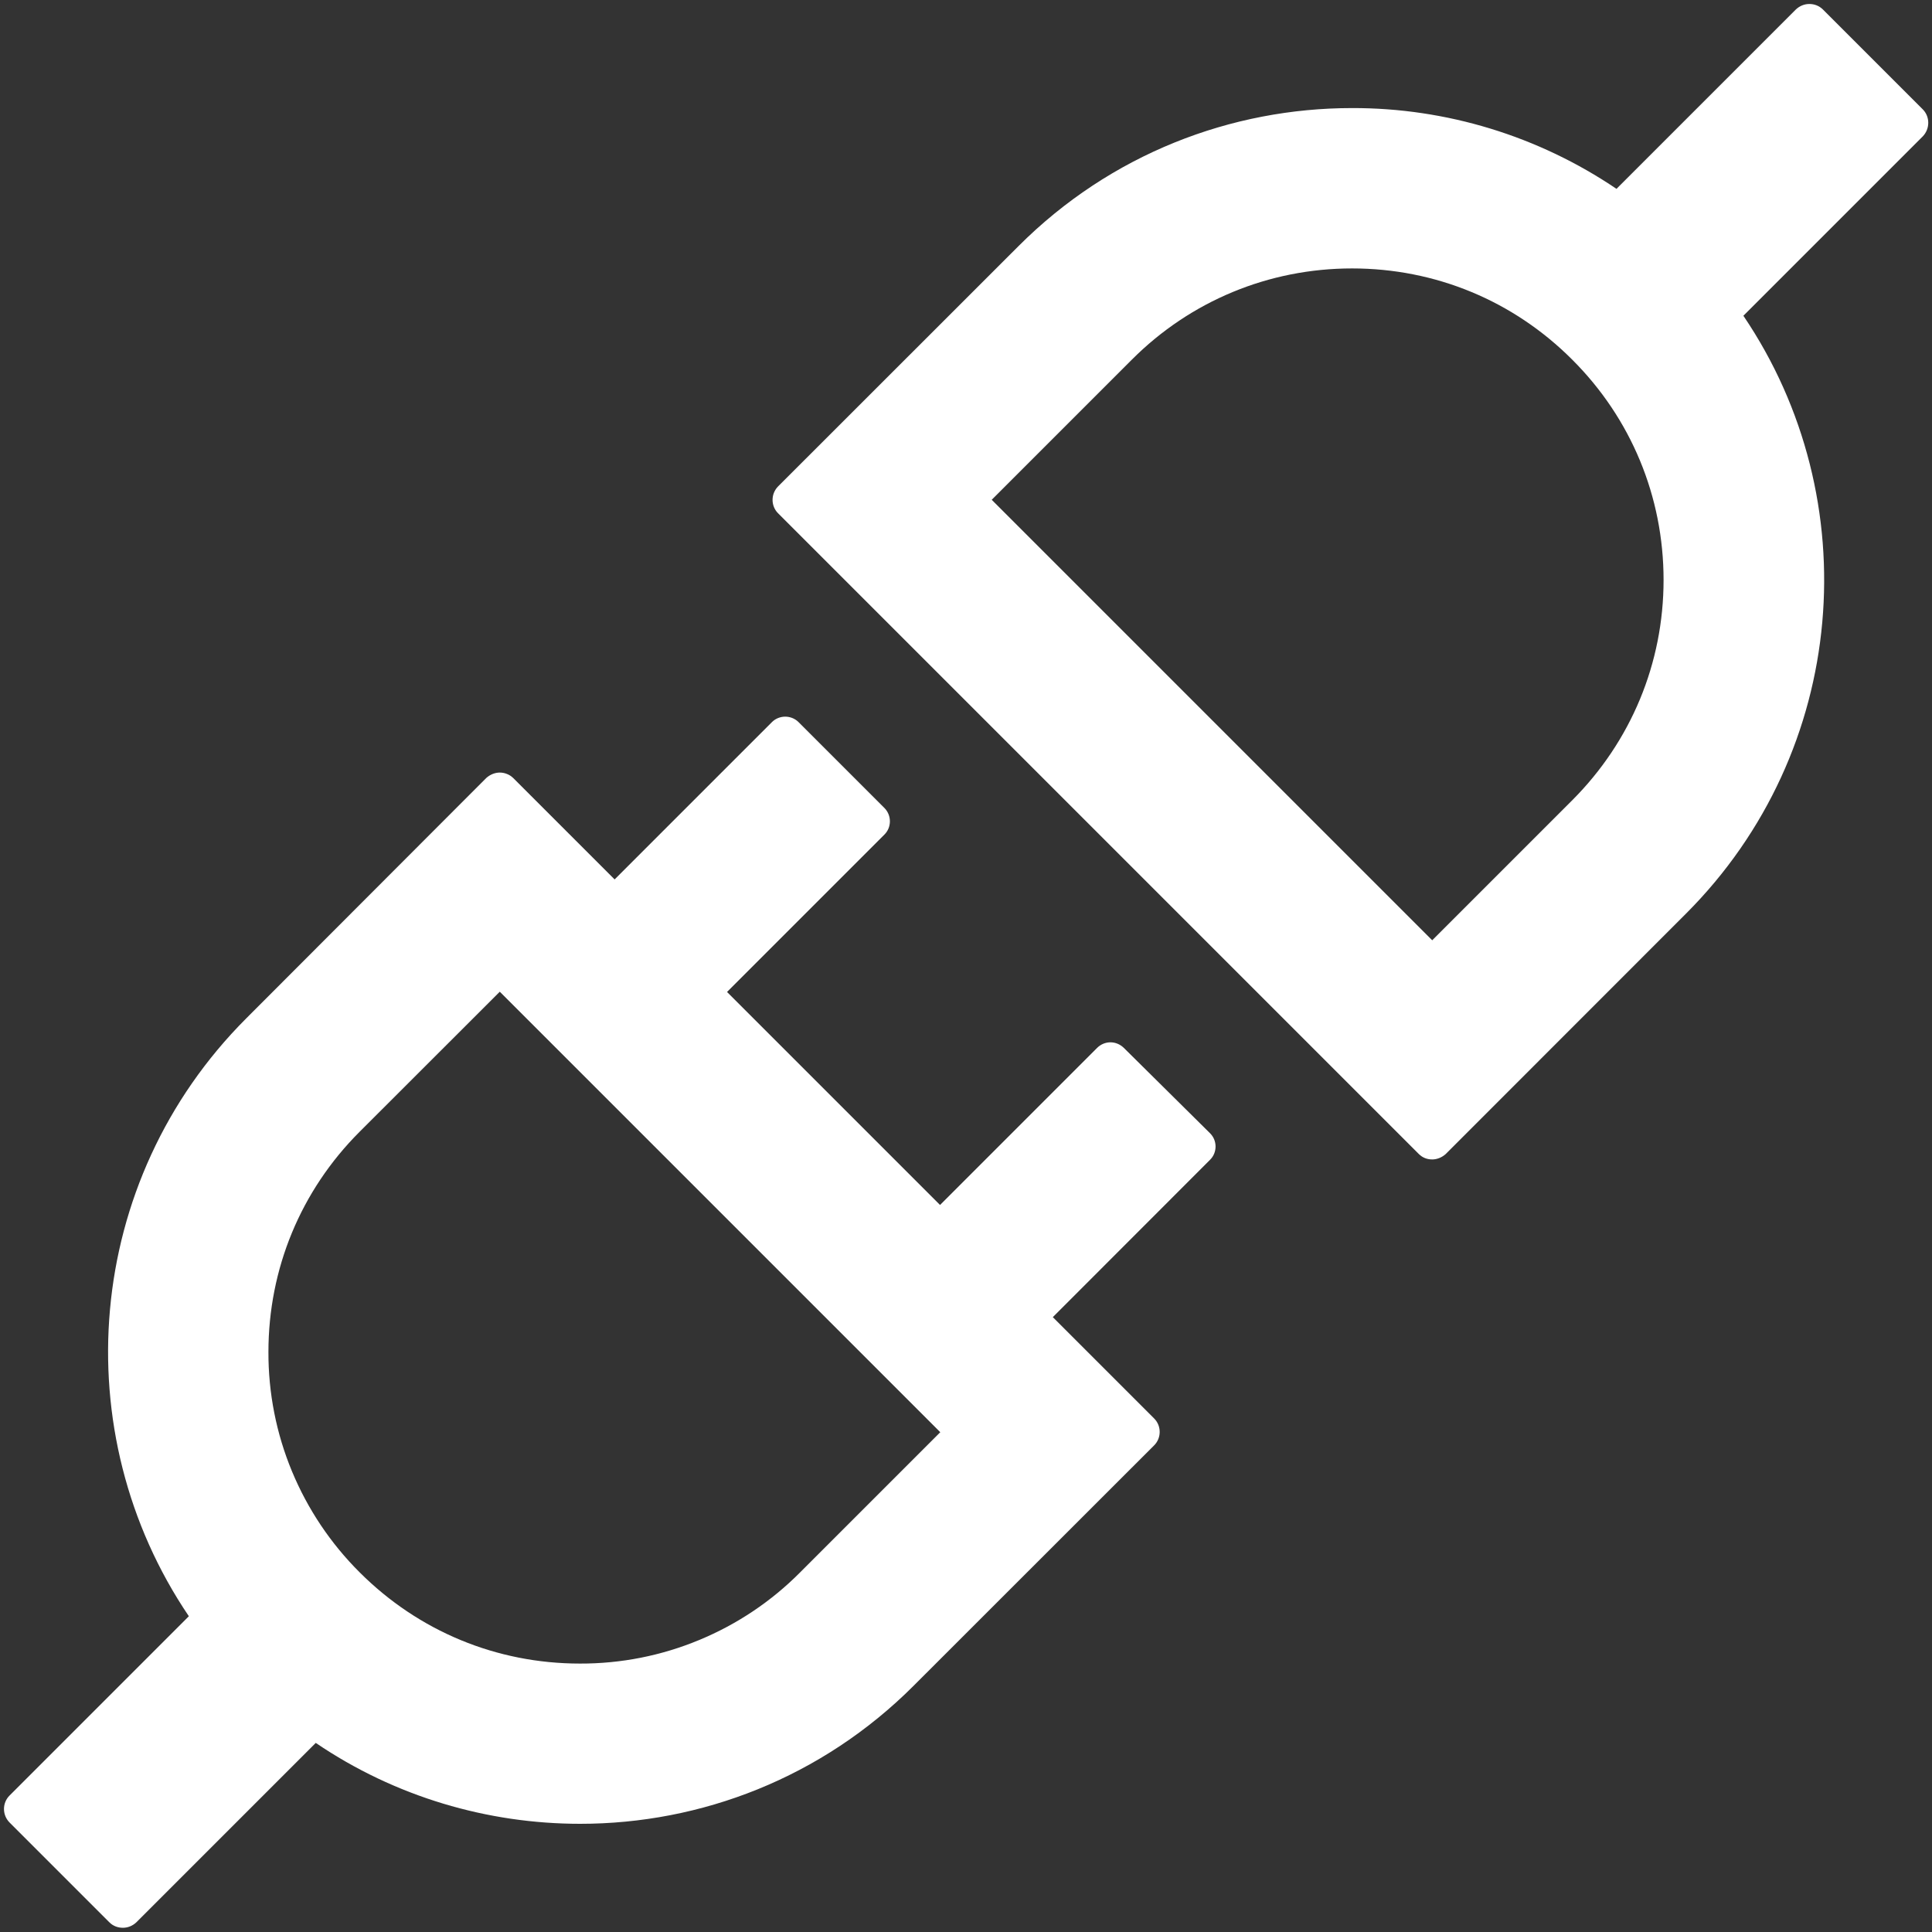 <svg width="16" height="16" viewBox="0 0 16 16" fill="none" xmlns="http://www.w3.org/2000/svg">
<rect x="0" y="0" width="16" height="16" fill="#333333" stroke="none"/>
<path d="M15.924 0.906L15.096 0.078C15.064 0.047 15.025 0.033 14.984 0.033C14.943 0.033 14.904 0.049 14.873 0.078L13.387 1.564C12.741 1.127 11.978 0.893 11.197 0.895C10.197 0.895 9.197 1.275 8.434 2.039L6.443 4.029C6.414 4.059 6.398 4.098 6.398 4.14C6.398 4.181 6.414 4.221 6.443 4.25L11.75 9.557C11.781 9.588 11.82 9.602 11.861 9.602C11.9 9.602 11.941 9.586 11.973 9.557L13.963 7.566C15.309 6.219 15.467 4.135 14.438 2.615L15.924 1.129C15.984 1.066 15.984 0.967 15.924 0.906ZM13.021 6.627L11.861 7.787L8.213 4.139L9.373 2.979C9.859 2.492 10.508 2.223 11.197 2.223C11.887 2.223 12.533 2.49 13.021 2.979C13.508 3.465 13.777 4.113 13.777 4.803C13.777 5.492 13.508 6.139 13.021 6.627ZM9.307 8.678C9.277 8.649 9.238 8.632 9.196 8.632C9.155 8.632 9.115 8.649 9.086 8.678L7.785 9.979L6.021 8.215L7.324 6.912C7.385 6.852 7.385 6.752 7.324 6.691L6.613 5.98C6.584 5.951 6.544 5.935 6.503 5.935C6.462 5.935 6.422 5.951 6.393 5.98L5.09 7.283L4.25 6.443C4.235 6.429 4.218 6.417 4.199 6.41C4.18 6.402 4.159 6.398 4.139 6.398C4.1 6.398 4.059 6.414 4.027 6.443L2.039 8.434C0.693 9.781 0.535 11.865 1.564 13.385L0.078 14.871C0.049 14.9 0.033 14.94 0.033 14.981C0.033 15.023 0.049 15.062 0.078 15.092L0.906 15.92C0.937 15.951 0.977 15.965 1.018 15.965C1.059 15.965 1.098 15.949 1.129 15.92L2.615 14.434C3.273 14.881 4.039 15.104 4.805 15.104C5.805 15.104 6.805 14.723 7.568 13.959L9.559 11.969C9.619 11.908 9.619 11.809 9.559 11.748L8.719 10.908L10.021 9.605C10.082 9.545 10.082 9.445 10.021 9.385L9.307 8.678ZM6.627 13.021C6.388 13.262 6.104 13.452 5.79 13.582C5.477 13.712 5.142 13.778 4.803 13.777C4.113 13.777 3.467 13.51 2.978 13.021C2.738 12.782 2.548 12.498 2.418 12.185C2.288 11.872 2.222 11.536 2.223 11.197C2.223 10.508 2.49 9.861 2.978 9.373L4.139 8.213L7.787 11.861L6.627 13.021Z" fill="white"/>
</svg>
